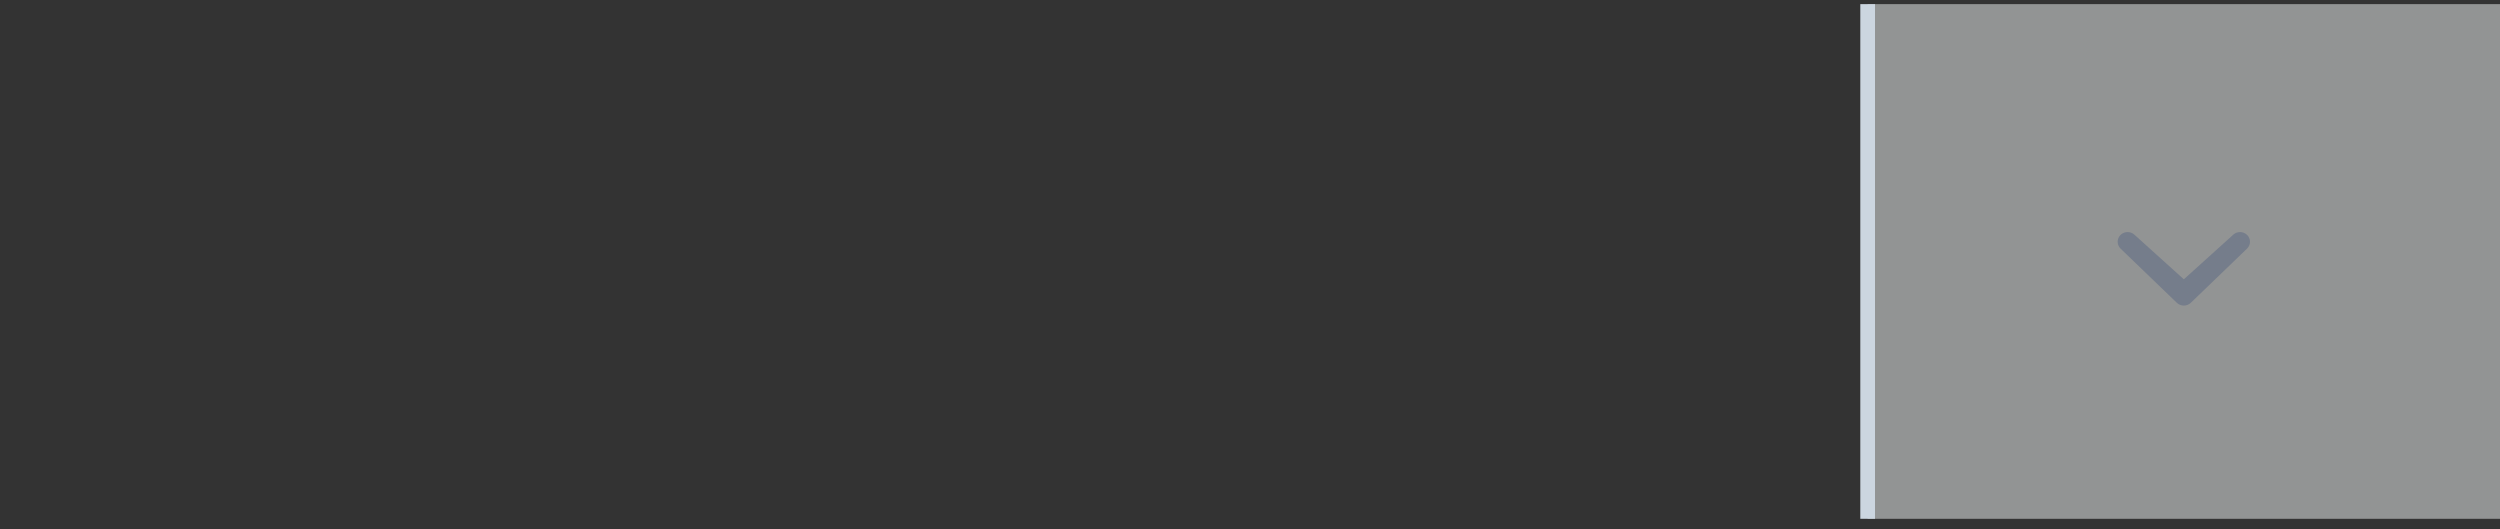 <svg width="170" height="36" viewBox="0 0 170 36" fill="none" xmlns="http://www.w3.org/2000/svg">
<rect x="0" y="0" width="170" height="36" fill="#333333" stroke="none"/>
<g clip-path="url(#clip0_2015_306)">
<g clip-path="url(#clip1_2015_306)">
<path fill-rule="evenodd" clip-rule="evenodd" d="M127 -7.22H170V42.78H127V-7.22Z" fill="#F2F6F6" fill-opacity="0.5"/>
<path d="M127 42.78V-7.22" stroke="#CCD6E0" stroke-linecap="square"/>
<path d="M151.845 15.973C151.973 15.849 152.145 15.78 152.323 15.78C152.501 15.78 152.673 15.849 152.801 15.973C152.864 16.033 152.914 16.106 152.948 16.186C152.982 16.266 153 16.352 153 16.439C153 16.526 152.982 16.612 152.948 16.692C152.914 16.773 152.864 16.845 152.801 16.905L148.978 20.587C148.849 20.711 148.678 20.78 148.5 20.78C148.321 20.78 148.15 20.711 148.021 20.587L144.198 16.905C144.135 16.845 144.086 16.772 144.051 16.692C144.017 16.612 144 16.526 144 16.439C144 16.352 144.017 16.266 144.051 16.186C144.086 16.106 144.135 16.033 144.198 15.973C144.326 15.849 144.498 15.78 144.677 15.78C144.855 15.78 145.027 15.849 145.155 15.973L148.501 18.993L151.845 15.973Z" fill="#757D8B"/>
</g>
</g>
<defs>
<clipPath id="clip0_2015_306">
<rect width="170" height="35" fill="white" transform="translate(0 0.28)"/>
</clipPath>
<clipPath id="clip1_2015_306">
<rect width="44" height="52" fill="white" transform="translate(126 -8.22)"/>
</clipPath>
</defs>
</svg>

